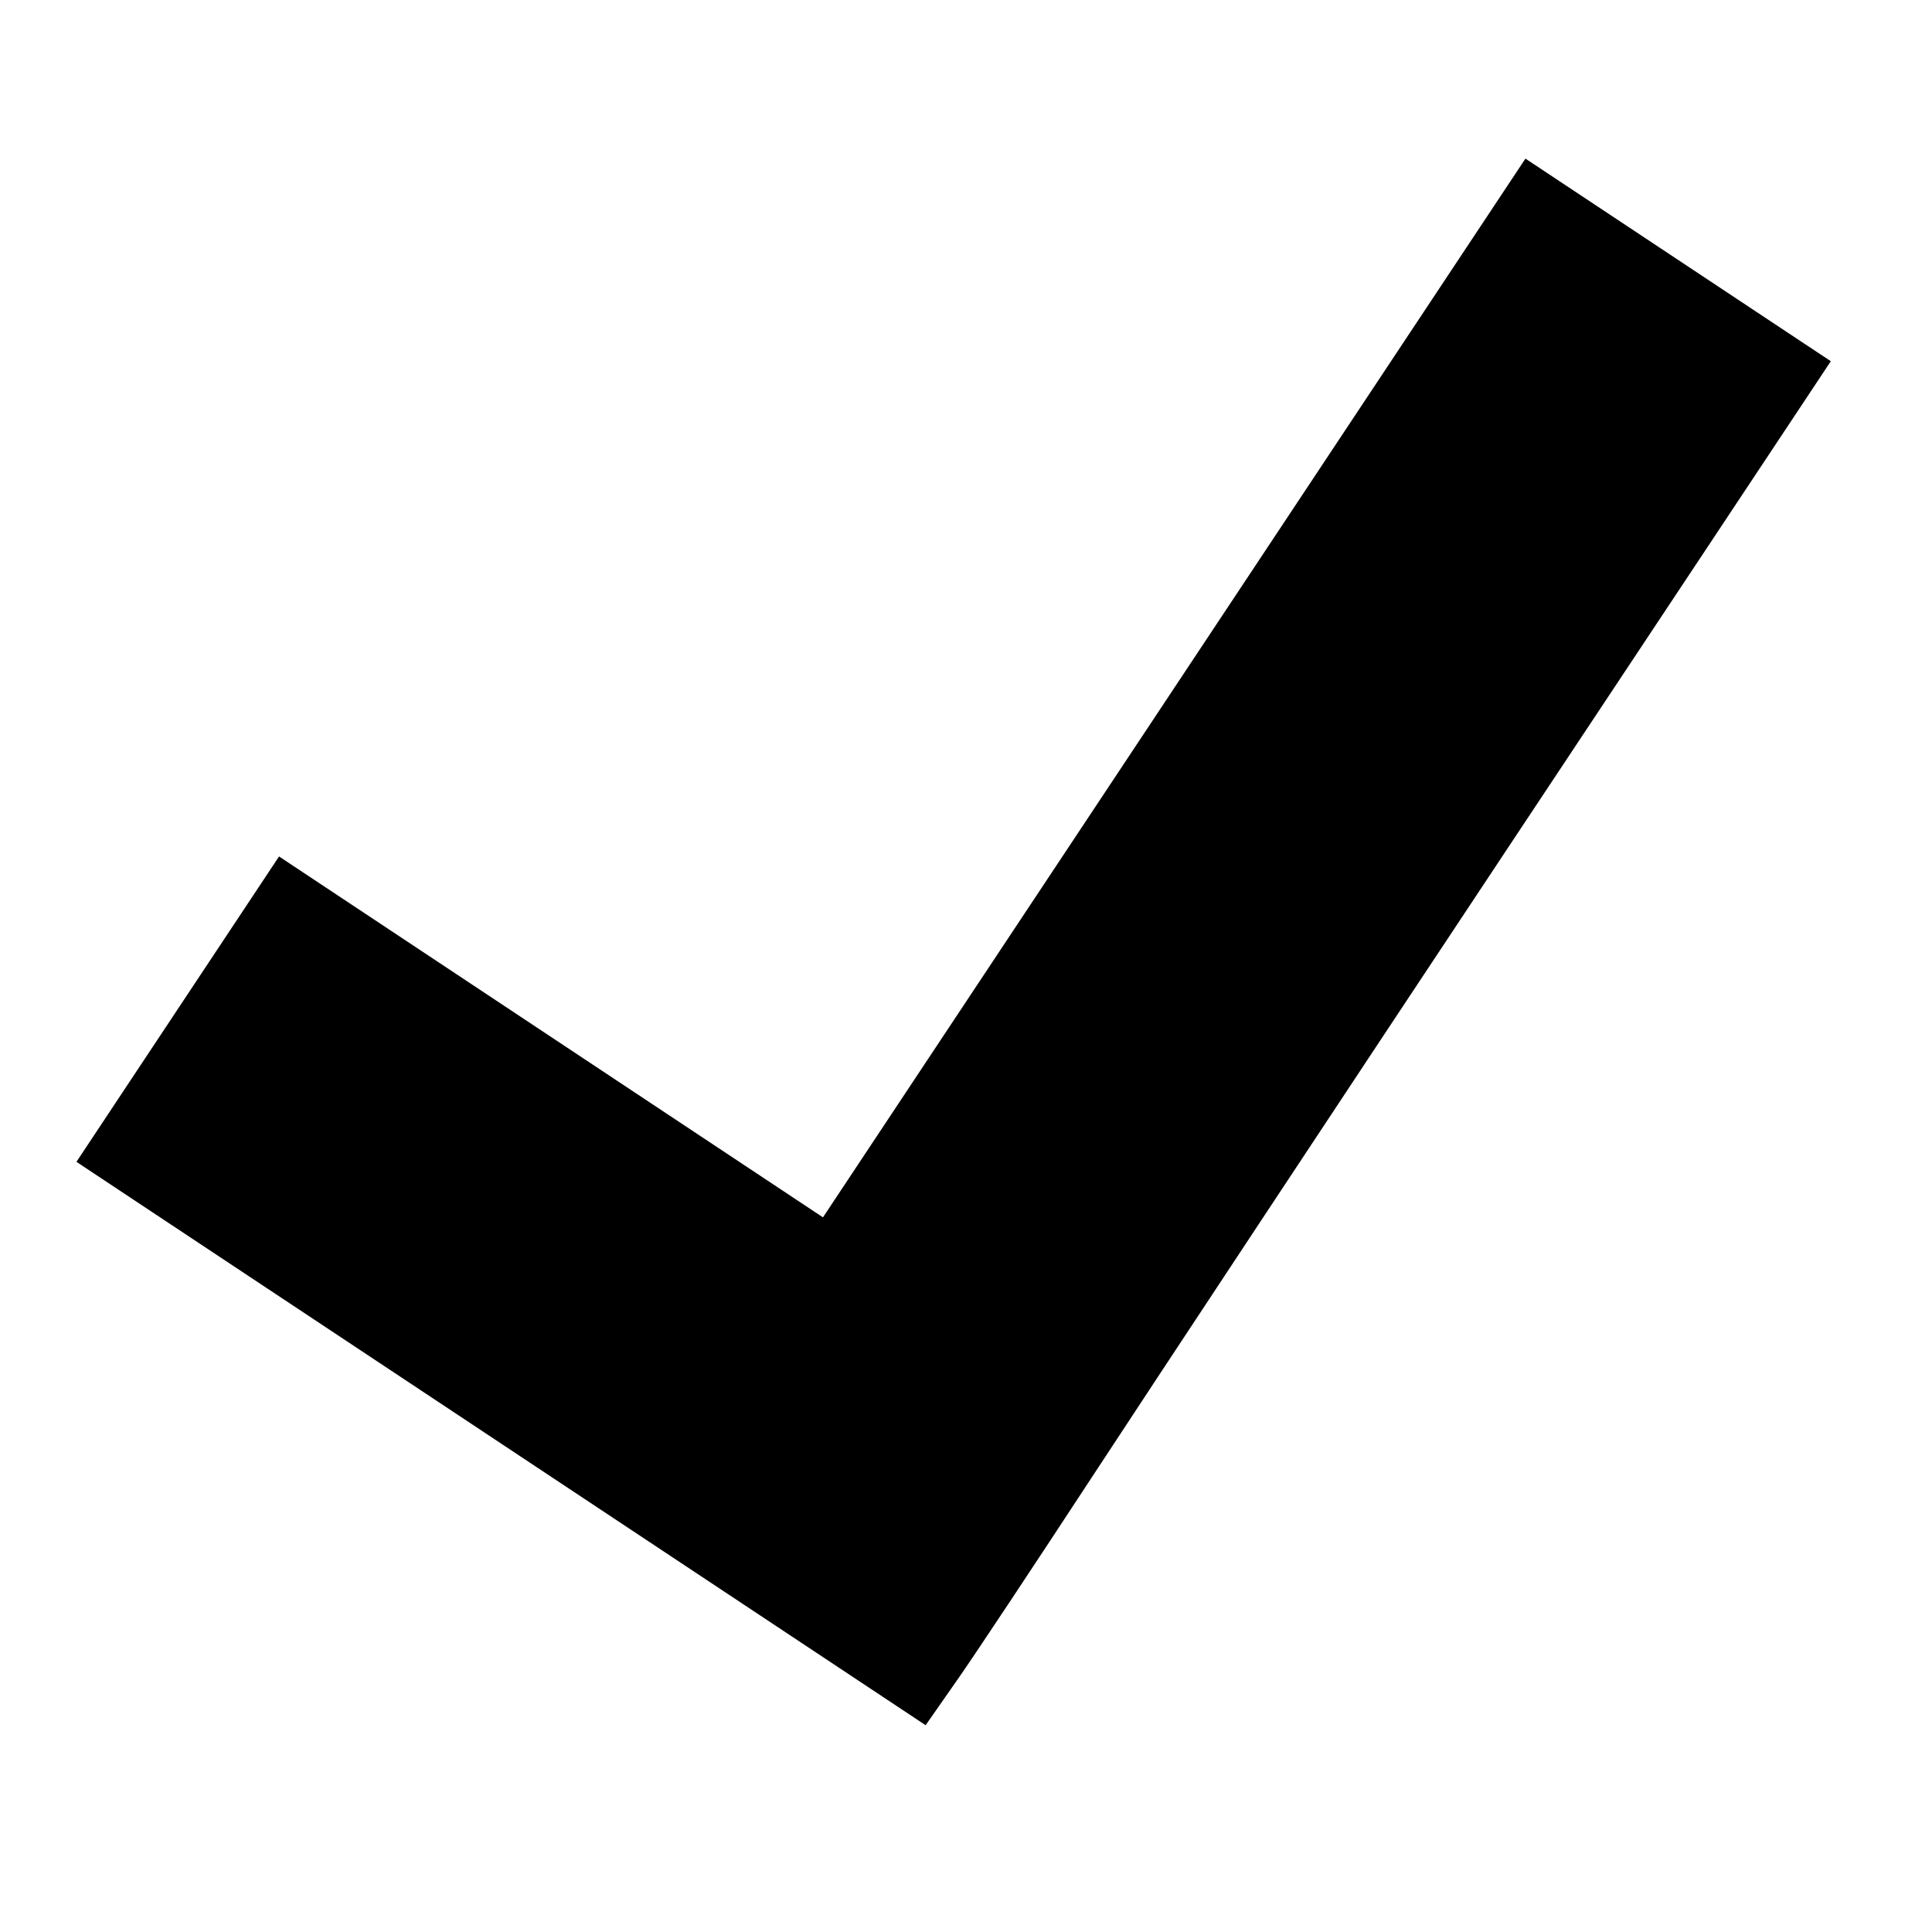 <?xml version="1.0" encoding="UTF-8" standalone="no"?>
<!-- Created with Inkscape (http://www.inkscape.org/) -->

<svg
   xmlns:dc="http://purl.org/dc/elements/1.1/"
   xmlns:cc="http://creativecommons.org/ns#"
   xmlns:rdf="http://www.w3.org/1999/02/22-rdf-syntax-ns#"
   xmlns:svg="http://www.w3.org/2000/svg"
   xmlns="http://www.w3.org/2000/svg"
   xmlns:sodipodi="http://sodipodi.sourceforge.net/DTD/sodipodi-0.dtd"
   xmlns:inkscape="http://www.inkscape.org/namespaces/inkscape"
   width="30mm"
   height="30mm"
   viewBox="0 0 30 30"
   version="1.1"
   id="svg8"
   inkscape:version="0.92.5 (2060ec1f9f, 2020-04-08)"
   sodipodi:docname="checkboxv2.svg">
  <defs
     id="defs2" />
  <sodipodi:namedview
     id="base"
     pagecolor="#ffffff"
     bordercolor="#666666"
     borderopacity="1.0"
     inkscape:pageopacity="0.0"
     inkscape:pageshadow="2"
     inkscape:zoom="2.8"
     inkscape:cx="17.717908"
     inkscape:cy="51.9237"
     inkscape:document-units="mm"
     inkscape:current-layer="layer1"
     showgrid="false"
     inkscape:window-width="1280"
     inkscape:window-height="744"
     inkscape:window-x="0"
     inkscape:window-y="19"
     inkscape:window-maximized="1" />
  <g
     inkscape:label="Layer 1"
     inkscape:groupmode="layer"
     id="layer1"
     transform="translate(0,-267)">
    <path
       style="fill:#000000;fill-opacity:1;stroke:none;stroke-width:0.205;stroke-miterlimit:4;stroke-dasharray:none;stroke-opacity:1"
       d="m 14.862,293.089 -0.489,0.7 -6.593,-4.374 -6.593,-4.374 1.573,-2.371 1.573,-2.371 4.223,2.802 4.223,2.802 5.454,-8.22 5.454,-8.22 2.371,1.573 2.371,1.573 -4.895,7.377 c -2.692,4.057 -5.634,8.509 -6.539,9.891 -0.905,1.382 -1.864,2.829 -2.134,3.214 z"
       id="path934"
       inkscape:connector-curvature="0" />
  </g>
</svg>
